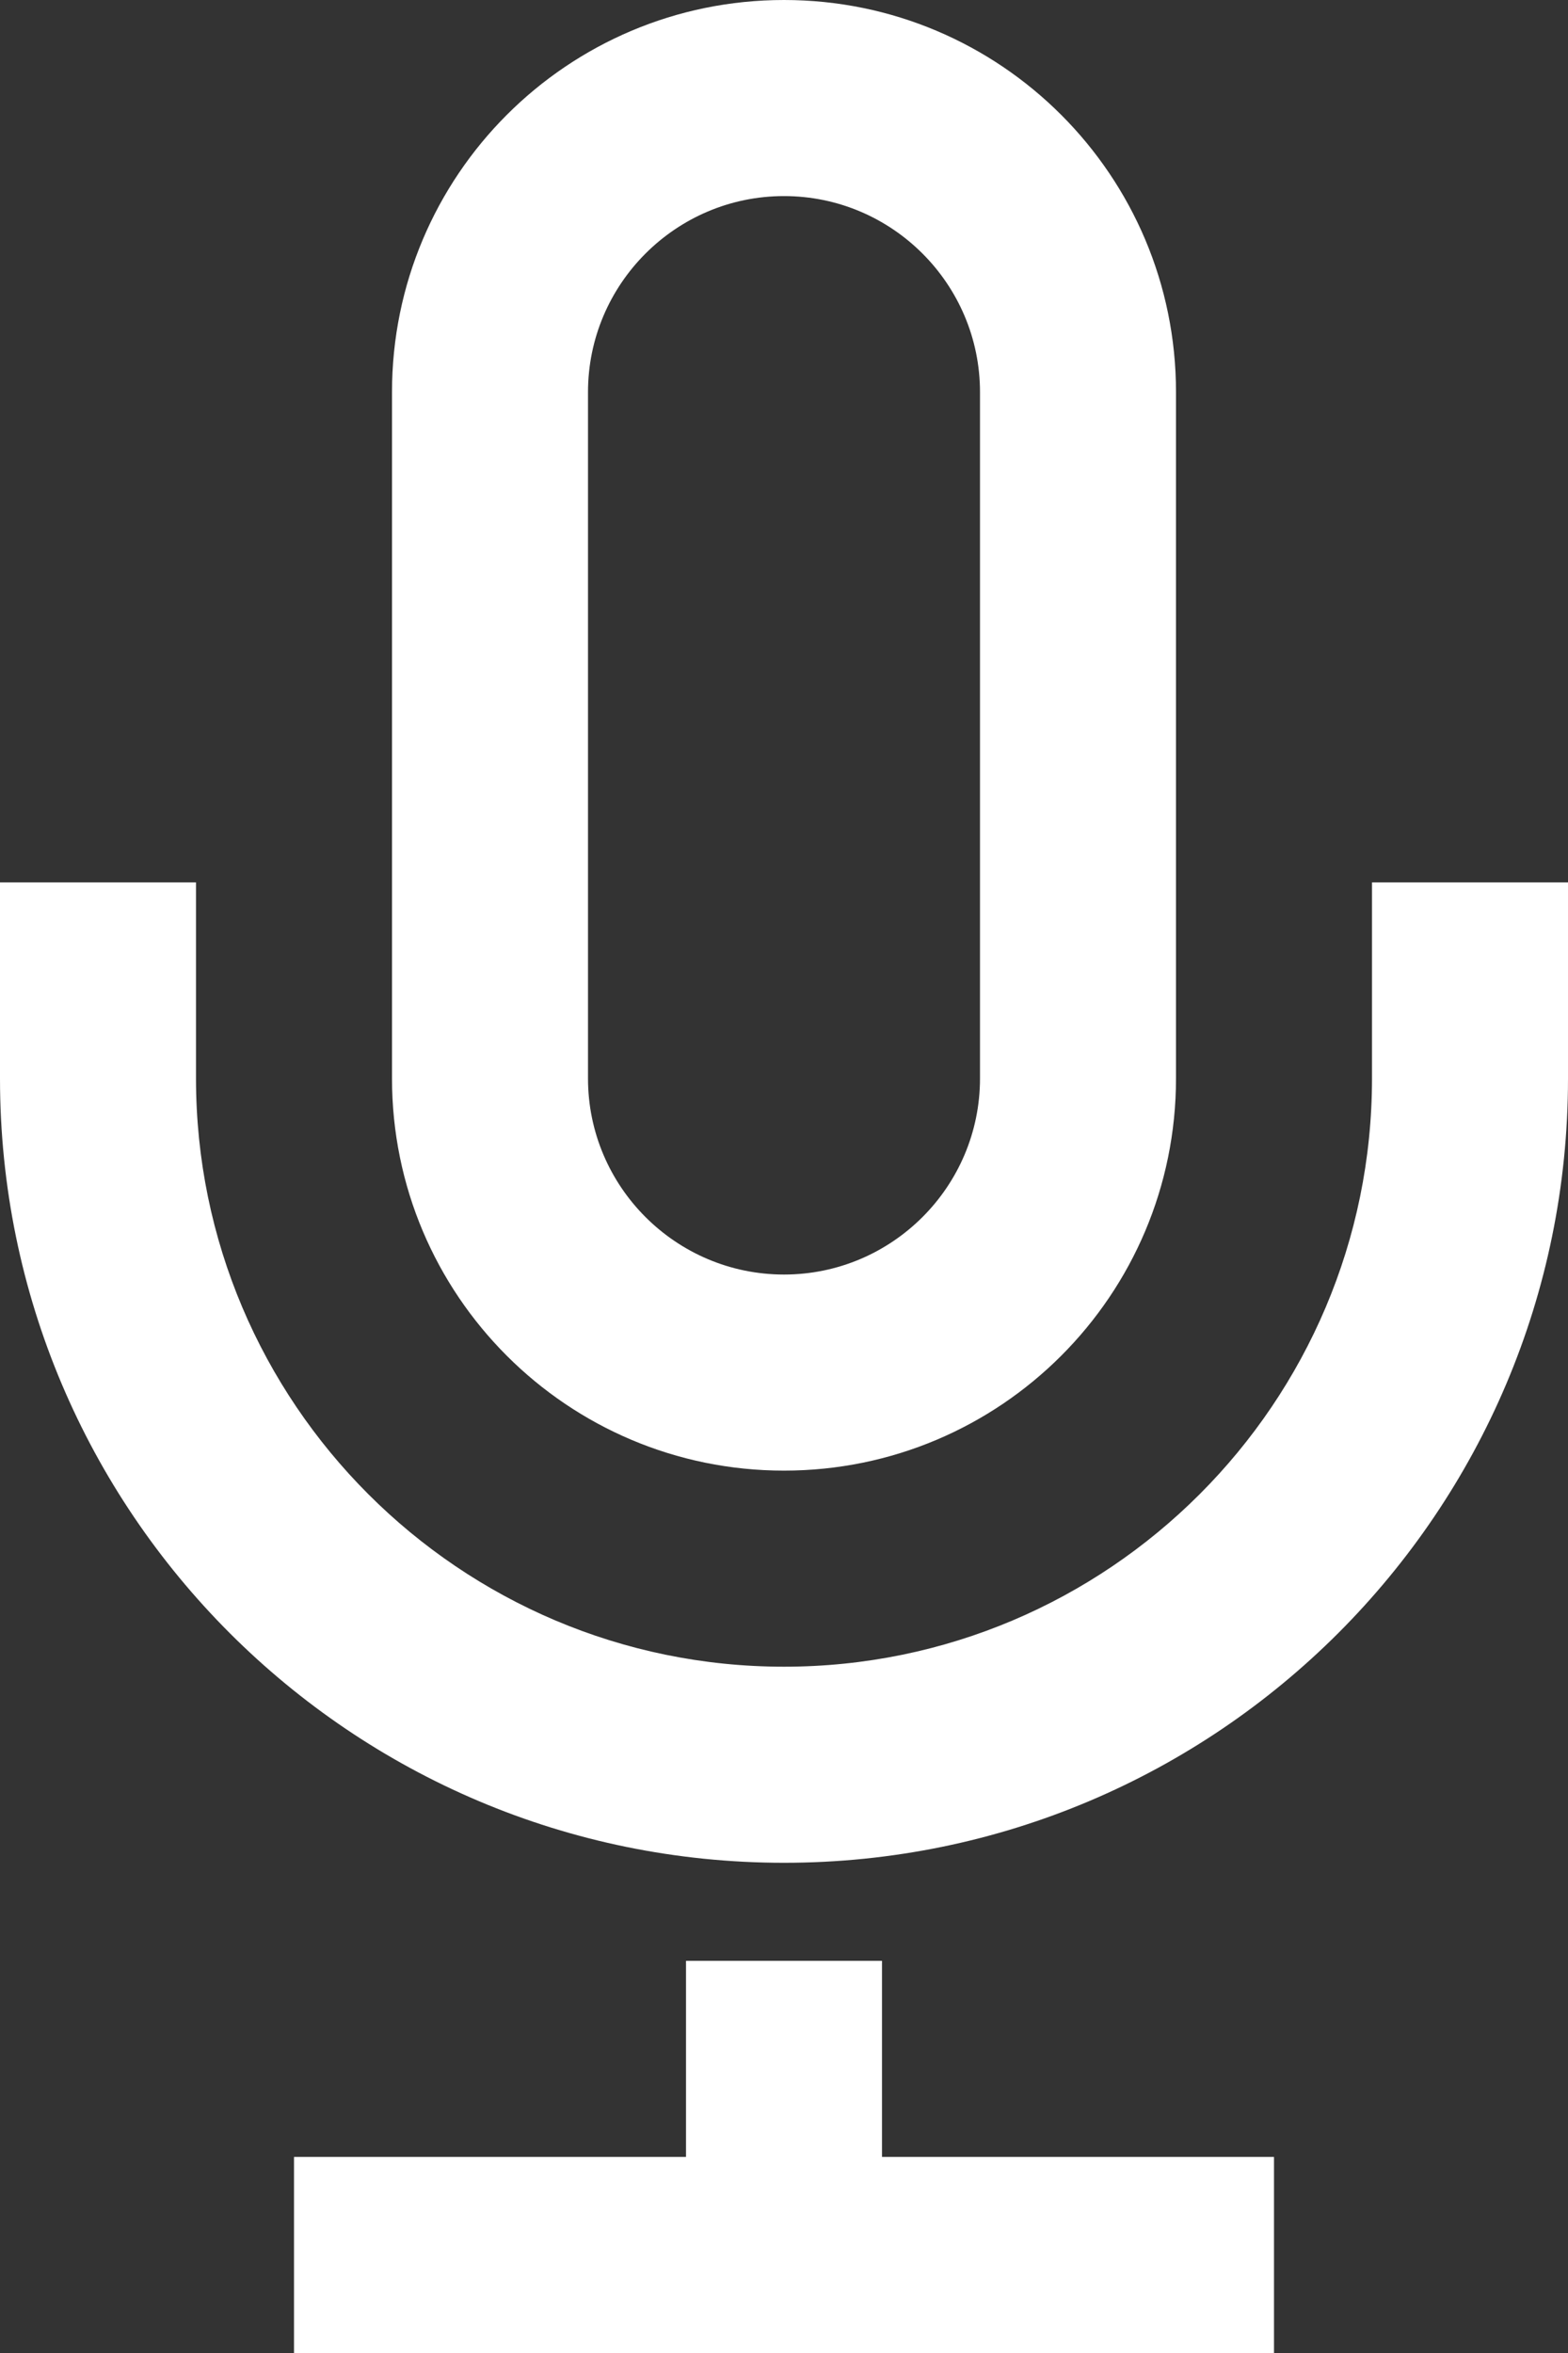 <svg width="12" height="18" viewBox="0 0 12 18" fill="none" xmlns="http://www.w3.org/2000/svg">
<rect x="0" y="0" width="12" height="18" fill="#333333" stroke="none"/>
<path d="M6 1.5C6.827 1.5 7.5 2.173 7.5 3V8.25C7.5 9.077 6.827 9.75 6 9.75C5.173 9.75 4.5 9.077 4.5 8.25V3C4.5 2.173 5.173 1.5 6 1.5ZM6 0C4.343 0 3 1.343 3 3V8.25C3 9.907 4.343 11.25 6 11.25C7.657 11.25 9 9.907 9 8.25V3C9 1.343 7.657 0 6 0ZM12 6.75V8.25C12 11.563 9.313 14.25 6 14.25C2.687 14.25 0 11.563 0 8.25V6.75H1.5V8.25C1.5 10.732 3.518 12.75 6 12.75C8.482 12.75 10.5 10.732 10.5 8.25V6.75H12ZM6.75 16.5V15H5.25V16.5H2.25V18H9.75V16.5H6.75Z" fill="white"/>
</svg>
